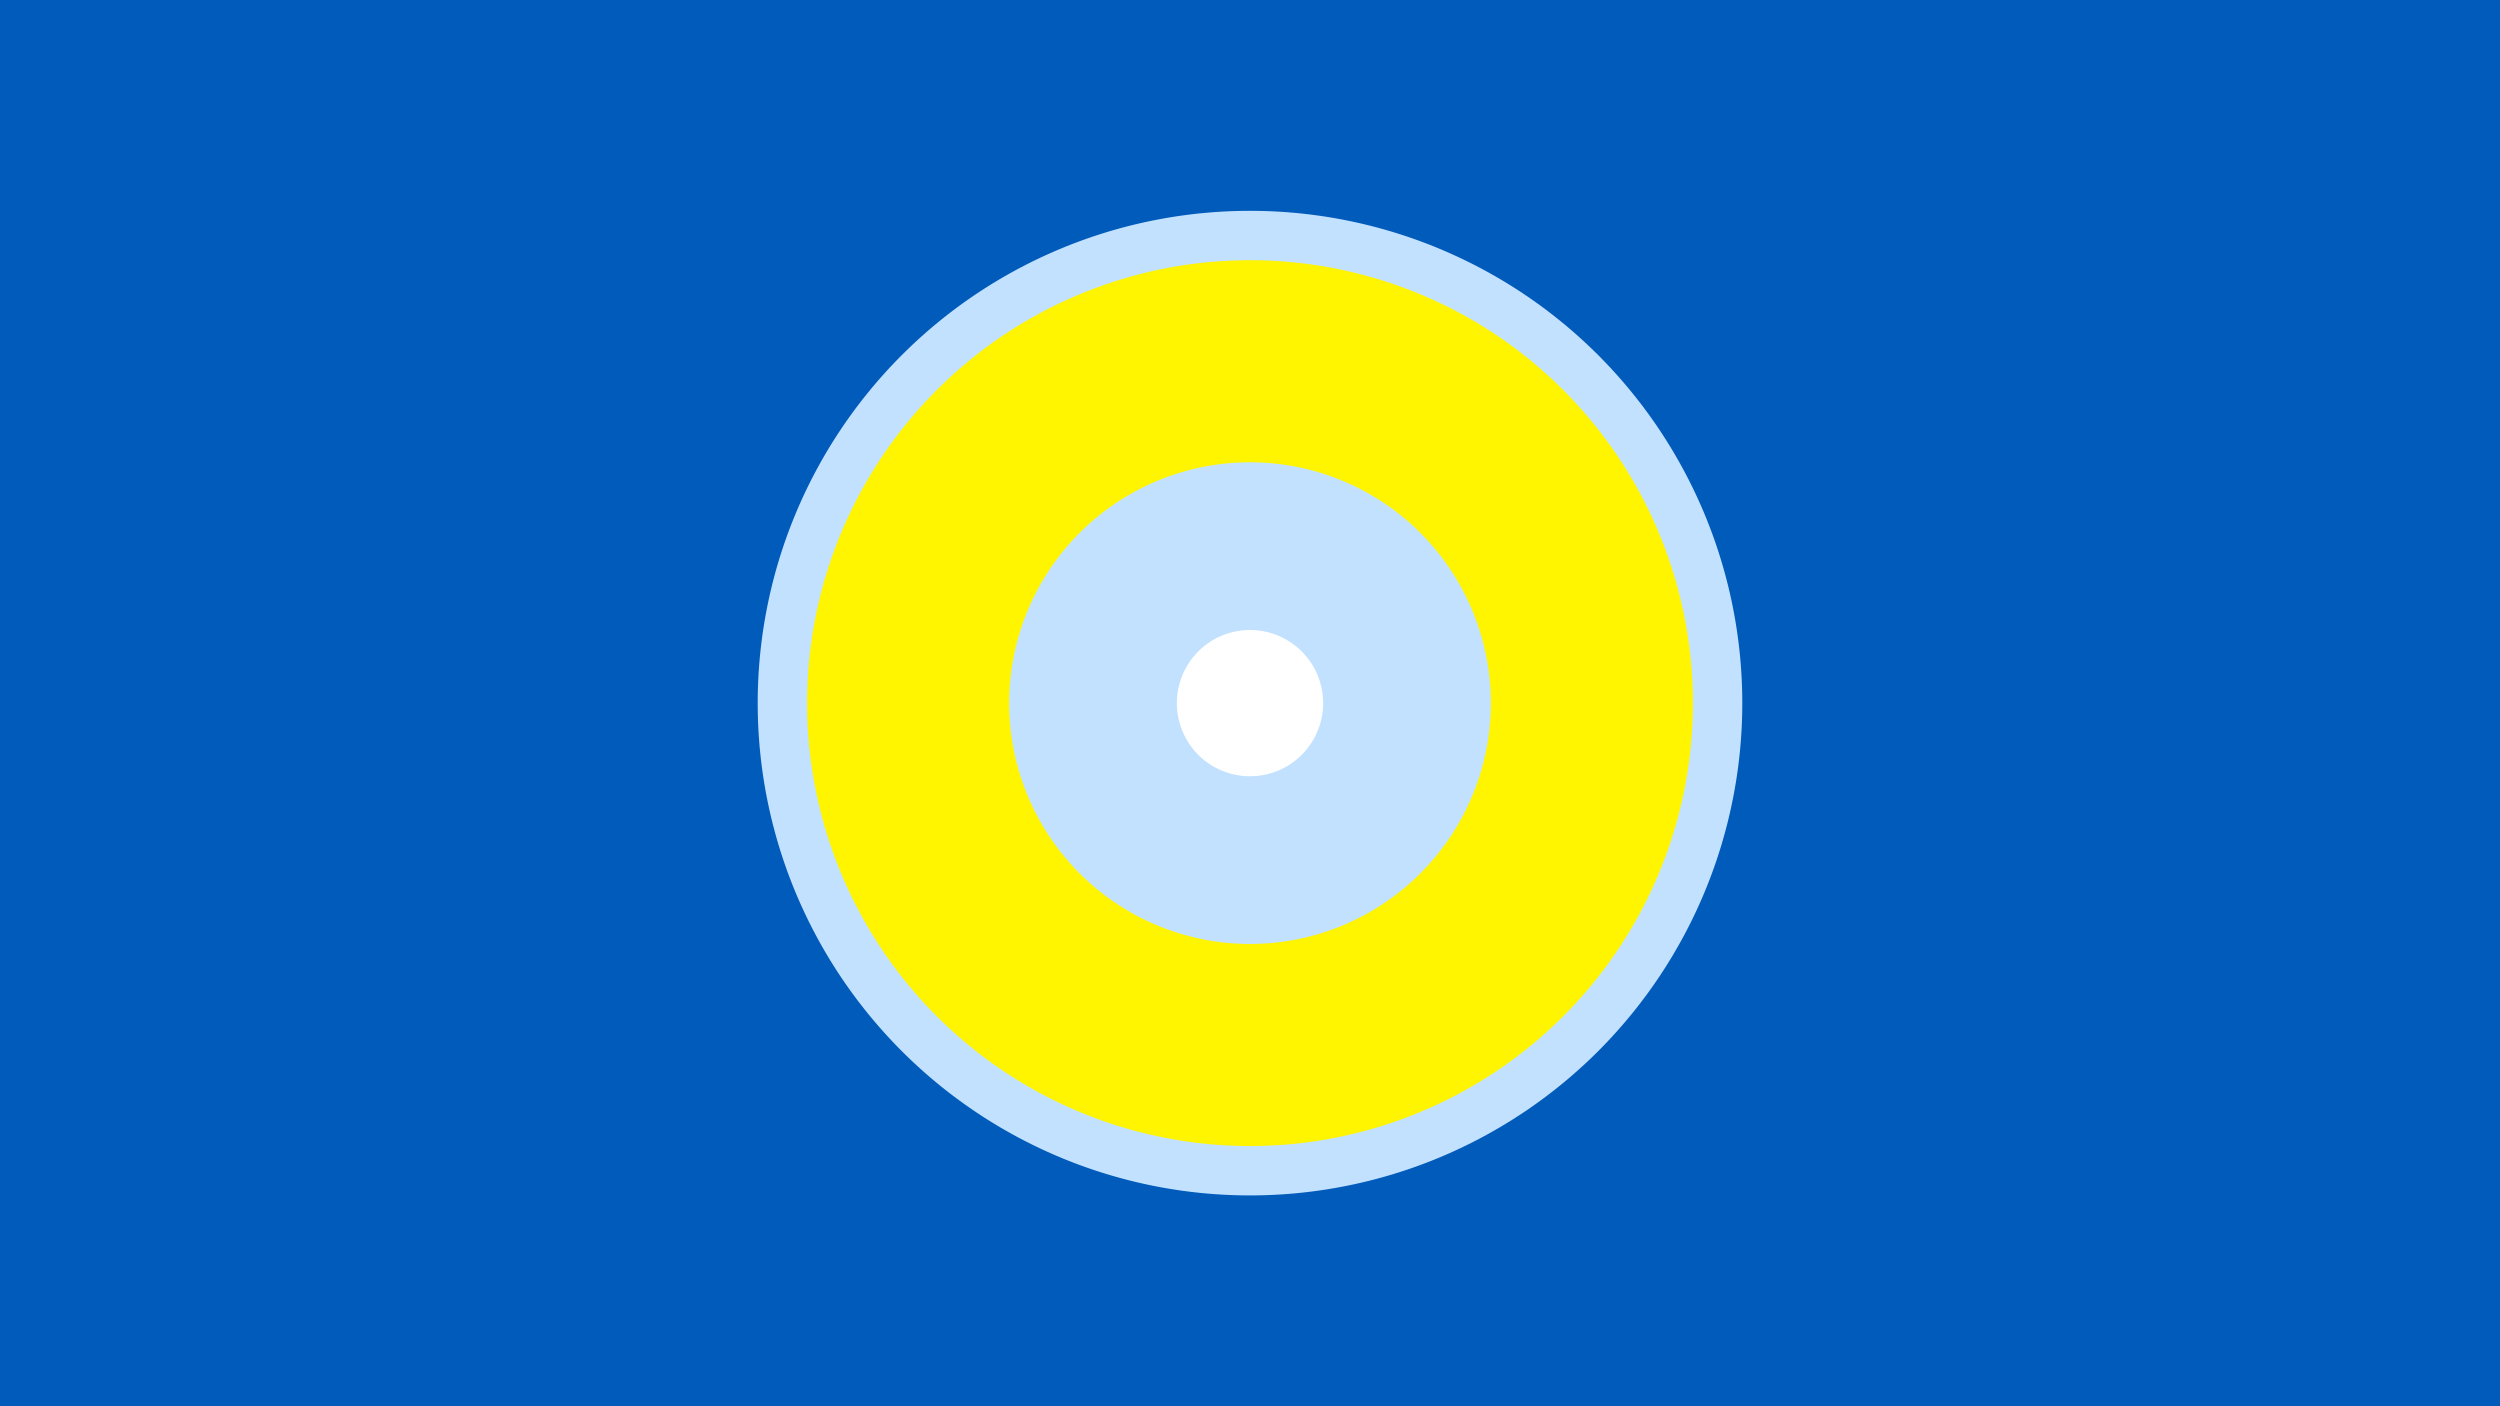 <svg width="1200" height="675" viewBox="-500 -500 1200 675" xmlns="http://www.w3.org/2000/svg"><title>19760-10422934560</title><path d="M-500-500h1200v675h-1200z" fill="#005bbb"/><path d="M336.3-162.5a236.3 236.3 0 1 1-472.6 0 236.3 236.3 0 1 1 472.6 0z" fill="#c2e1ff"/><path d="M312.6-162.5a212.6 212.6 0 1 1-425.2 0 212.6 212.6 0 1 1 425.2 0z m-328.2 0a115.6 115.6 0 1 0 231.2 0 115.6 115.6 0 1 0-231.2 0z" fill="#fff500"/><path d="M135.1-162.5a35.1 35.1 0 1 1-70.2 0 35.1 35.1 0 1 1 70.2 0z" fill="#fff"/></svg>